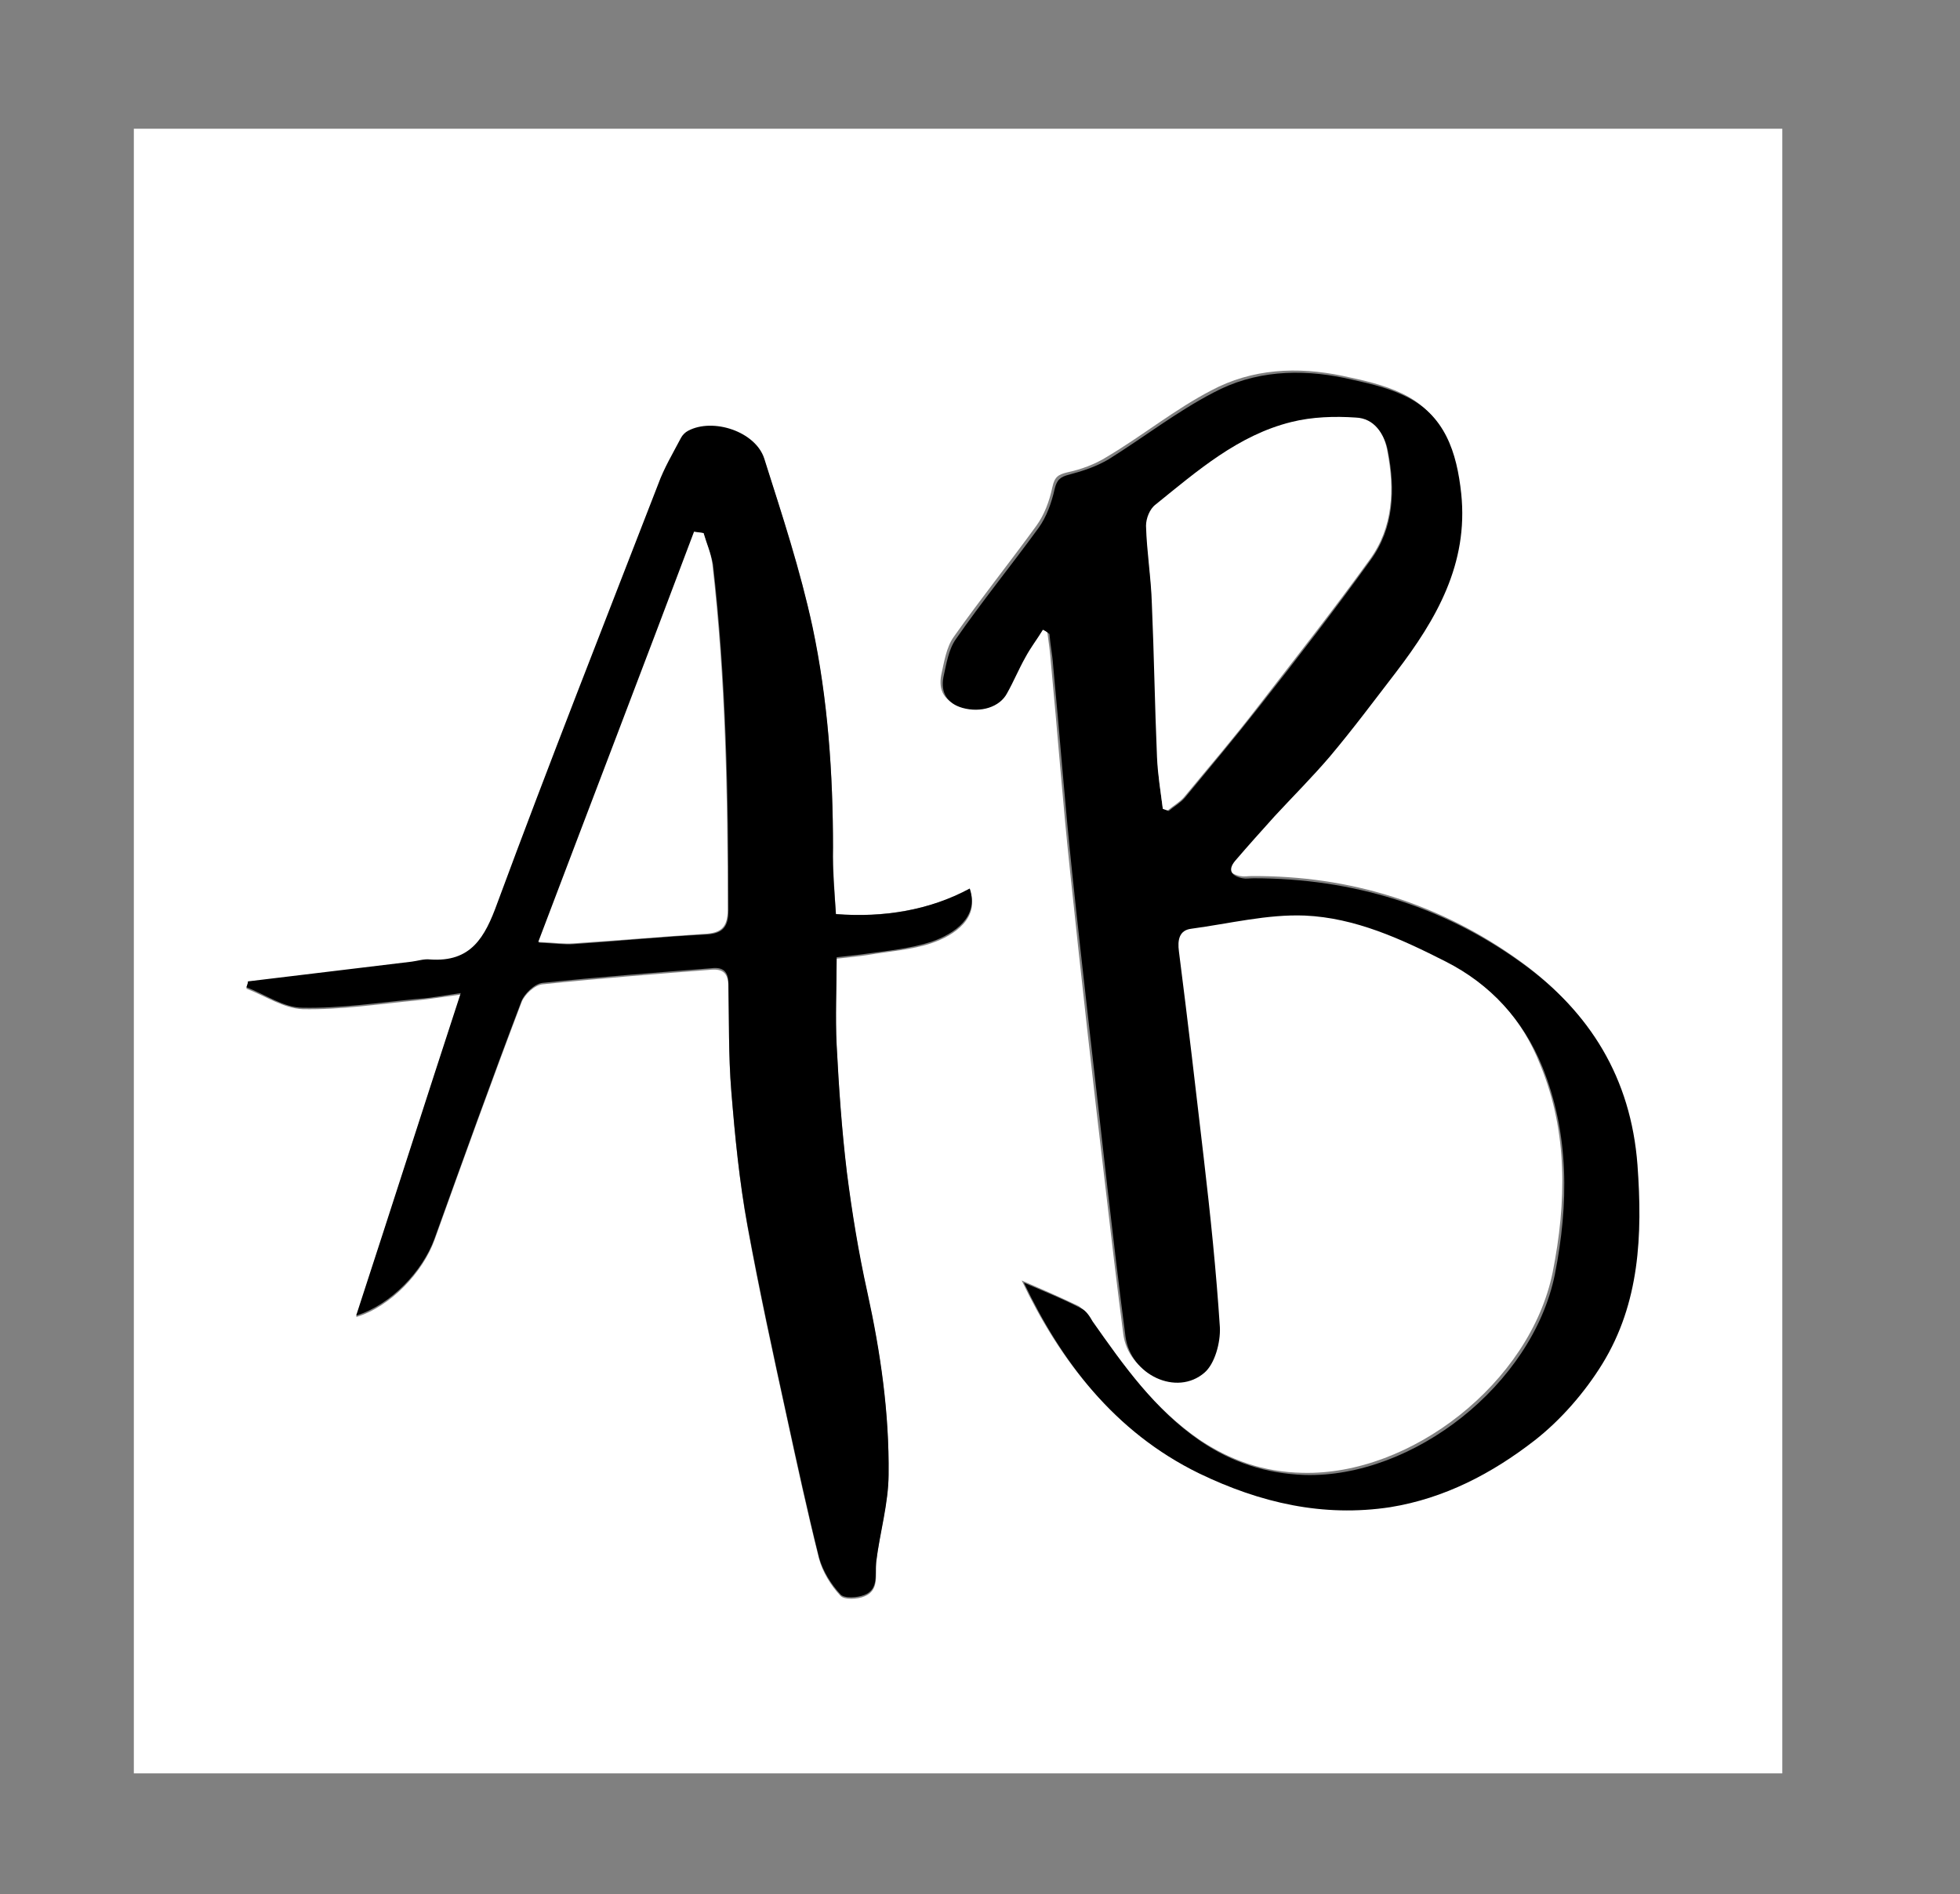 <?xml version="1.0" encoding="utf-8"?>
<!-- Generator: Adobe Illustrator 19.2.0, SVG Export Plug-In . SVG Version: 6.00 Build 0)  -->
<svg version="1.1" id="Layer_1" xmlns="http://www.w3.org/2000/svg" xmlns:xlink="http://www.w3.org/1999/xlink" x="0px" y="0px"
	 viewBox="0 0 268 259" style="enable-background:new 0 0 268 259;" xml:space="preserve">
<rect x="0" y="0" width="268" height="259" fill="#808080" stroke="none"/>
<style type="text/css">
	.st0{fill:#FFFFFF;}
</style>
<g>
	<g>
		<path class="st0" d="M18.3,242.5c0-75,0-149.9,0-224.9c75.1,0,150.2,0,225.4,0c0,74.9,0,149.9,0,224.9
			C168.6,242.5,93.4,242.5,18.3,242.5z M142.6,86.1c0.2,0.1,0.4,0.2,0.6,0.3c0.2,1.4,0.4,2.9,0.5,4.3c0.9,9.4,1.6,18.9,2.6,28.3
			c1.5,14.3,3.1,28.6,4.8,42.9c0.8,6.9,1.6,13.7,2.5,20.6c0.7,5.1,6.9,8.2,10.8,4.9c1.5-1.2,2.2-4.1,2.1-6.2
			c-0.4-7.7-1.3-15.4-2.2-23.1c-1-9.4-2.2-18.9-3.4-28.3c-0.2-1.5,0.1-2.8,1.7-3.1c5.2-0.7,10.4-2,15.5-1.8
			c6.9,0.3,13.2,3.2,19.3,6.3c6.2,3.1,10.7,8,13.2,14.4c3.8,9.2,3.6,18.8,1.7,28.4c-3.1,15.1-19.4,27.8-34.2,27.4
			c-5.3-0.1-9.9-1.7-14.2-4.6c-6.2-4.3-10.5-10.3-14.8-16.4c-0.5-0.7-1-1.4-1.6-1.8c-2.7-1.3-5.5-2.5-7.8-3.5
			c5.1,10.7,12.4,20.4,24,26.1c8.3,4,16.9,6,26.1,4.6c7.4-1.2,14-4.6,19.7-9.1c3.6-2.8,6.9-6.5,9.3-10.5c5.1-8.3,5.5-17.6,4.8-27.2
			c-0.9-11.9-6.5-20.9-15.8-27.6c-10.8-7.8-23.2-11.7-36.7-11.6c-0.5,0-1,0.1-1.5,0c-1.5-0.3-2.1-1.1-1-2.4c1.7-2.1,3.5-4.1,5.4-6.1
			c2.5-2.7,5.2-5.3,7.5-8.1c3.2-3.8,6.1-7.7,9.1-11.6c5.5-7.2,9.9-14.8,8.9-24.4c-0.6-5.7-2.3-10.8-7.8-13.4
			c-2.5-1.2-5.3-1.8-8.1-2.4c-6.2-1.3-12.4-1-18,2c-5,2.6-9.4,6.2-14.3,9.1c-1.6,1-3.5,1.7-5.4,2.1c-1.2,0.3-1.7,0.6-2,2
			c-0.4,1.9-1.1,3.8-2.2,5.3c-3.7,5.1-7.7,10.1-11.3,15.2c-1,1.4-1.3,3.4-1.7,5.2c-0.4,2.1,0.4,3.6,2.6,4.2c2.6,0.7,5.1-0.1,6.1-2
			c0.9-1.6,1.6-3.3,2.5-4.9C141,88.6,141.8,87.4,142.6,86.1z M114.3,125c-0.2-3.1-0.4-6-0.4-8.9c0-10.2-0.7-20.3-2.8-30.2
			c-1.6-7.8-4.1-15.4-6.6-23c-1.2-3.6-7-5.5-10.4-3.8c-0.4,0.2-0.8,0.6-1,1c-1.1,2.1-2.3,4.1-3.1,6.3c-7.4,19.1-14.9,38.1-22,57.3
			c-1.7,4.7-3.6,8.1-9.2,7.7c-0.8-0.1-1.6,0.2-2.5,0.3c-7.5,0.9-14.9,1.8-22.4,2.7c-0.1,0.3-0.2,0.5-0.2,0.8c2.6,1,5.1,2.7,7.7,2.8
			c5.2,0.1,10.4-0.7,15.6-1.2c1.9-0.2,3.8-0.5,6-0.8c-4.9,15-9.5,29.4-14.3,44.1c4.7-1.4,9.1-6.1,10.7-10.5
			c3.9-10.9,7.8-21.7,11.9-32.5c0.4-1.1,1.8-2.4,2.9-2.5c7.7-0.8,15.4-1.4,23.1-2c1.6-0.1,2.2,0.5,2.3,2.1c0.1,4.9,0,9.8,0.4,14.7
			c0.5,6.1,1.1,12.2,2.2,18.3c1.6,8.8,3.5,17.5,5.4,26.2c1.4,6.5,2.8,12.9,4.4,19.3c0.5,1.8,1.6,3.6,2.9,5c0.5,0.6,2.4,0.5,3.3,0.1
			c2-0.8,1.5-2.8,1.6-4.5c0.4-4,1.6-8,1.7-12c0.1-8.4-1.1-16.7-2.9-24.9c-1.2-5.4-2.1-10.9-2.8-16.4c-0.7-5.8-1.1-11.6-1.4-17.4
			c-0.2-4,0-7.9,0-12c1.6-0.2,2.9-0.3,4.2-0.5c2.9-0.5,6-0.7,8.7-1.6c3.3-1.1,6.7-3.5,5.3-7.3C126.9,124.4,120.9,125.5,114.3,125z"
			/>
		<path d="M142.6,86.1c-0.8,1.3-1.7,2.5-2.4,3.8c-0.9,1.6-1.6,3.3-2.5,4.9c-1,1.9-3.6,2.7-6.1,2c-2.1-0.6-3-2.1-2.6-4.2
			c0.4-1.8,0.7-3.8,1.7-5.2c3.6-5.2,7.6-10.1,11.3-15.2c1.1-1.5,1.8-3.5,2.2-5.3c0.3-1.3,0.8-1.7,2-2c1.9-0.5,3.7-1.1,5.4-2.1
			c4.8-3,9.3-6.5,14.3-9.1c5.6-3,11.8-3.3,18-2c2.7,0.6,5.6,1.2,8.1,2.4c5.6,2.6,7.2,7.8,7.8,13.4c1,9.6-3.4,17.2-8.9,24.4
			c-3,3.9-5.9,7.8-9.1,11.6c-2.4,2.8-5,5.4-7.5,8.1c-1.8,2-3.6,4-5.4,6.1c-1.1,1.3-0.5,2.1,1,2.4c0.5,0.1,1,0,1.5,0
			c13.5,0,25.9,3.8,36.7,11.6c9.3,6.7,14.9,15.7,15.8,27.6c0.7,9.6,0.3,18.9-4.8,27.2c-2.4,3.9-5.7,7.7-9.3,10.5
			c-5.8,4.5-12.3,7.9-19.7,9.1c-9.2,1.4-17.8-0.6-26.1-4.6c-11.7-5.7-18.9-15.4-24-26.1c2.3,1,5.1,2.1,7.8,3.5
			c0.7,0.3,1.2,1.1,1.6,1.8c4.3,6.1,8.5,12.1,14.8,16.4c4.3,2.9,8.9,4.4,14.2,4.6c14.8,0.4,31.1-12.3,34.2-27.4
			c1.9-9.6,2-19.2-1.7-28.4c-2.6-6.4-7.1-11.3-13.2-14.4c-6.1-3.1-12.4-6-19.3-6.3c-5.1-0.2-10.3,1.1-15.5,1.8
			c-1.7,0.2-1.9,1.6-1.7,3.1c1.2,9.4,2.3,18.8,3.4,28.3c0.9,7.7,1.7,15.4,2.2,23.1c0.1,2.1-0.7,5-2.1,6.2
			c-3.8,3.3-10.1,0.3-10.8-4.9c-0.9-6.8-1.7-13.7-2.5-20.6c-1.6-14.3-3.3-28.6-4.8-42.9c-1-9.4-1.7-18.9-2.6-28.3
			c-0.1-1.5-0.4-2.9-0.5-4.3C143,86.3,142.8,86.2,142.6,86.1z M159,110.6c0.3,0.1,0.5,0.2,0.8,0.3c0.7-0.6,1.6-1.1,2.2-1.8
			c3.4-4.1,6.9-8.3,10.2-12.5c5.2-6.6,10.3-13.2,15.2-20c3.2-4.4,3.4-9.6,2.4-14.8c-0.4-2.3-1.8-4.4-4.3-4.6c-2.9-0.2-6,0-8.8,0.6
			c-7.4,1.7-12.9,6.7-18.6,11.3c-0.8,0.6-1.3,2-1.3,2.9c0.1,3.6,0.6,7.1,0.8,10.7c0.3,7,0.4,14,0.7,20.9
			C158.3,105.9,158.7,108.2,159,110.6z"/>
		<path d="M114.3,125c6.6,0.5,12.7-0.5,18.3-3.5c1.3,3.9-2.1,6.2-5.3,7.3c-2.8,0.9-5.8,1.2-8.7,1.6c-1.3,0.2-2.6,0.3-4.2,0.5
			c0,4.1-0.2,8.1,0,12c0.3,5.8,0.7,11.6,1.4,17.4c0.7,5.5,1.6,11,2.8,16.4c1.8,8.2,3,16.5,2.9,24.9c0,4-1.2,8-1.7,12
			c-0.2,1.7,0.4,3.7-1.6,4.5c-1,0.4-2.8,0.5-3.3-0.1c-1.3-1.4-2.4-3.2-2.9-5c-1.6-6.4-3-12.9-4.4-19.3c-1.9-8.7-3.8-17.5-5.4-26.2
			c-1.1-6-1.7-12.1-2.2-18.3c-0.4-4.9-0.3-9.8-0.4-14.7c0-1.6-0.7-2.3-2.3-2.1c-7.7,0.6-15.4,1.2-23.1,2c-1.1,0.1-2.5,1.5-2.9,2.5
			c-4.1,10.8-8,21.7-11.9,32.5c-1.6,4.4-5.9,9-10.7,10.5c4.8-14.7,9.4-29.1,14.3-44.1c-2.2,0.3-4.1,0.7-6,0.8
			c-5.2,0.5-10.4,1.3-15.6,1.2c-2.6,0-5.1-1.8-7.7-2.8c0.1-0.3,0.2-0.5,0.2-0.8c7.5-0.9,14.9-1.8,22.4-2.7c0.8-0.1,1.7-0.4,2.5-0.3
			c5.6,0.4,7.5-3,9.2-7.7c7.1-19.2,14.6-38.2,22-57.3c0.8-2.2,2-4.2,3.1-6.3c0.2-0.4,0.6-0.8,1-1c3.4-1.8,9.2,0.1,10.4,3.8
			c2.4,7.6,4.9,15.2,6.6,23c2.1,9.9,2.8,20.1,2.8,30.2C113.8,119,114.1,121.9,114.3,125z M96.2,72.9c-0.4,0-0.8-0.1-1.2-0.1
			c-7,18.5-14.1,37-21.3,56.1c2.2,0.1,3.5,0.3,4.8,0.2c6-0.4,11.9-1,17.9-1.3c2.2-0.1,3.2-0.8,3.2-3.3c0-15.8-0.3-31.6-2.1-47.3
			C97.2,75.6,96.6,74.3,96.2,72.9z"/>
		<path class="st0" d="M159,110.6c-0.3-2.4-0.7-4.7-0.8-7.1c-0.3-7-0.4-14-0.7-20.9c-0.1-3.6-0.7-7.1-0.8-10.7c0-1,0.5-2.3,1.3-2.9
			c5.7-4.6,11.3-9.5,18.6-11.3c2.8-0.7,5.9-0.8,8.8-0.6c2.5,0.1,3.9,2.2,4.3,4.6c1,5.2,0.8,10.4-2.4,14.8
			c-4.9,6.8-10.1,13.4-15.2,20c-3.3,4.3-6.8,8.4-10.2,12.5c-0.6,0.7-1.5,1.2-2.2,1.8C159.5,110.8,159.3,110.7,159,110.6z"/>
		<path class="st0" d="M96.2,72.9c0.4,1.4,1,2.7,1.2,4.2c1.8,15.7,2.1,31.5,2.1,47.3c0,2.5-1,3.2-3.2,3.3c-6,0.4-11.9,0.9-17.9,1.3
			c-1.3,0.1-2.6-0.1-4.8-0.2c7.2-19,14.3-37.5,21.3-56.1C95.4,72.8,95.8,72.8,96.2,72.9z"/>
	</g>
</g>
</svg>
